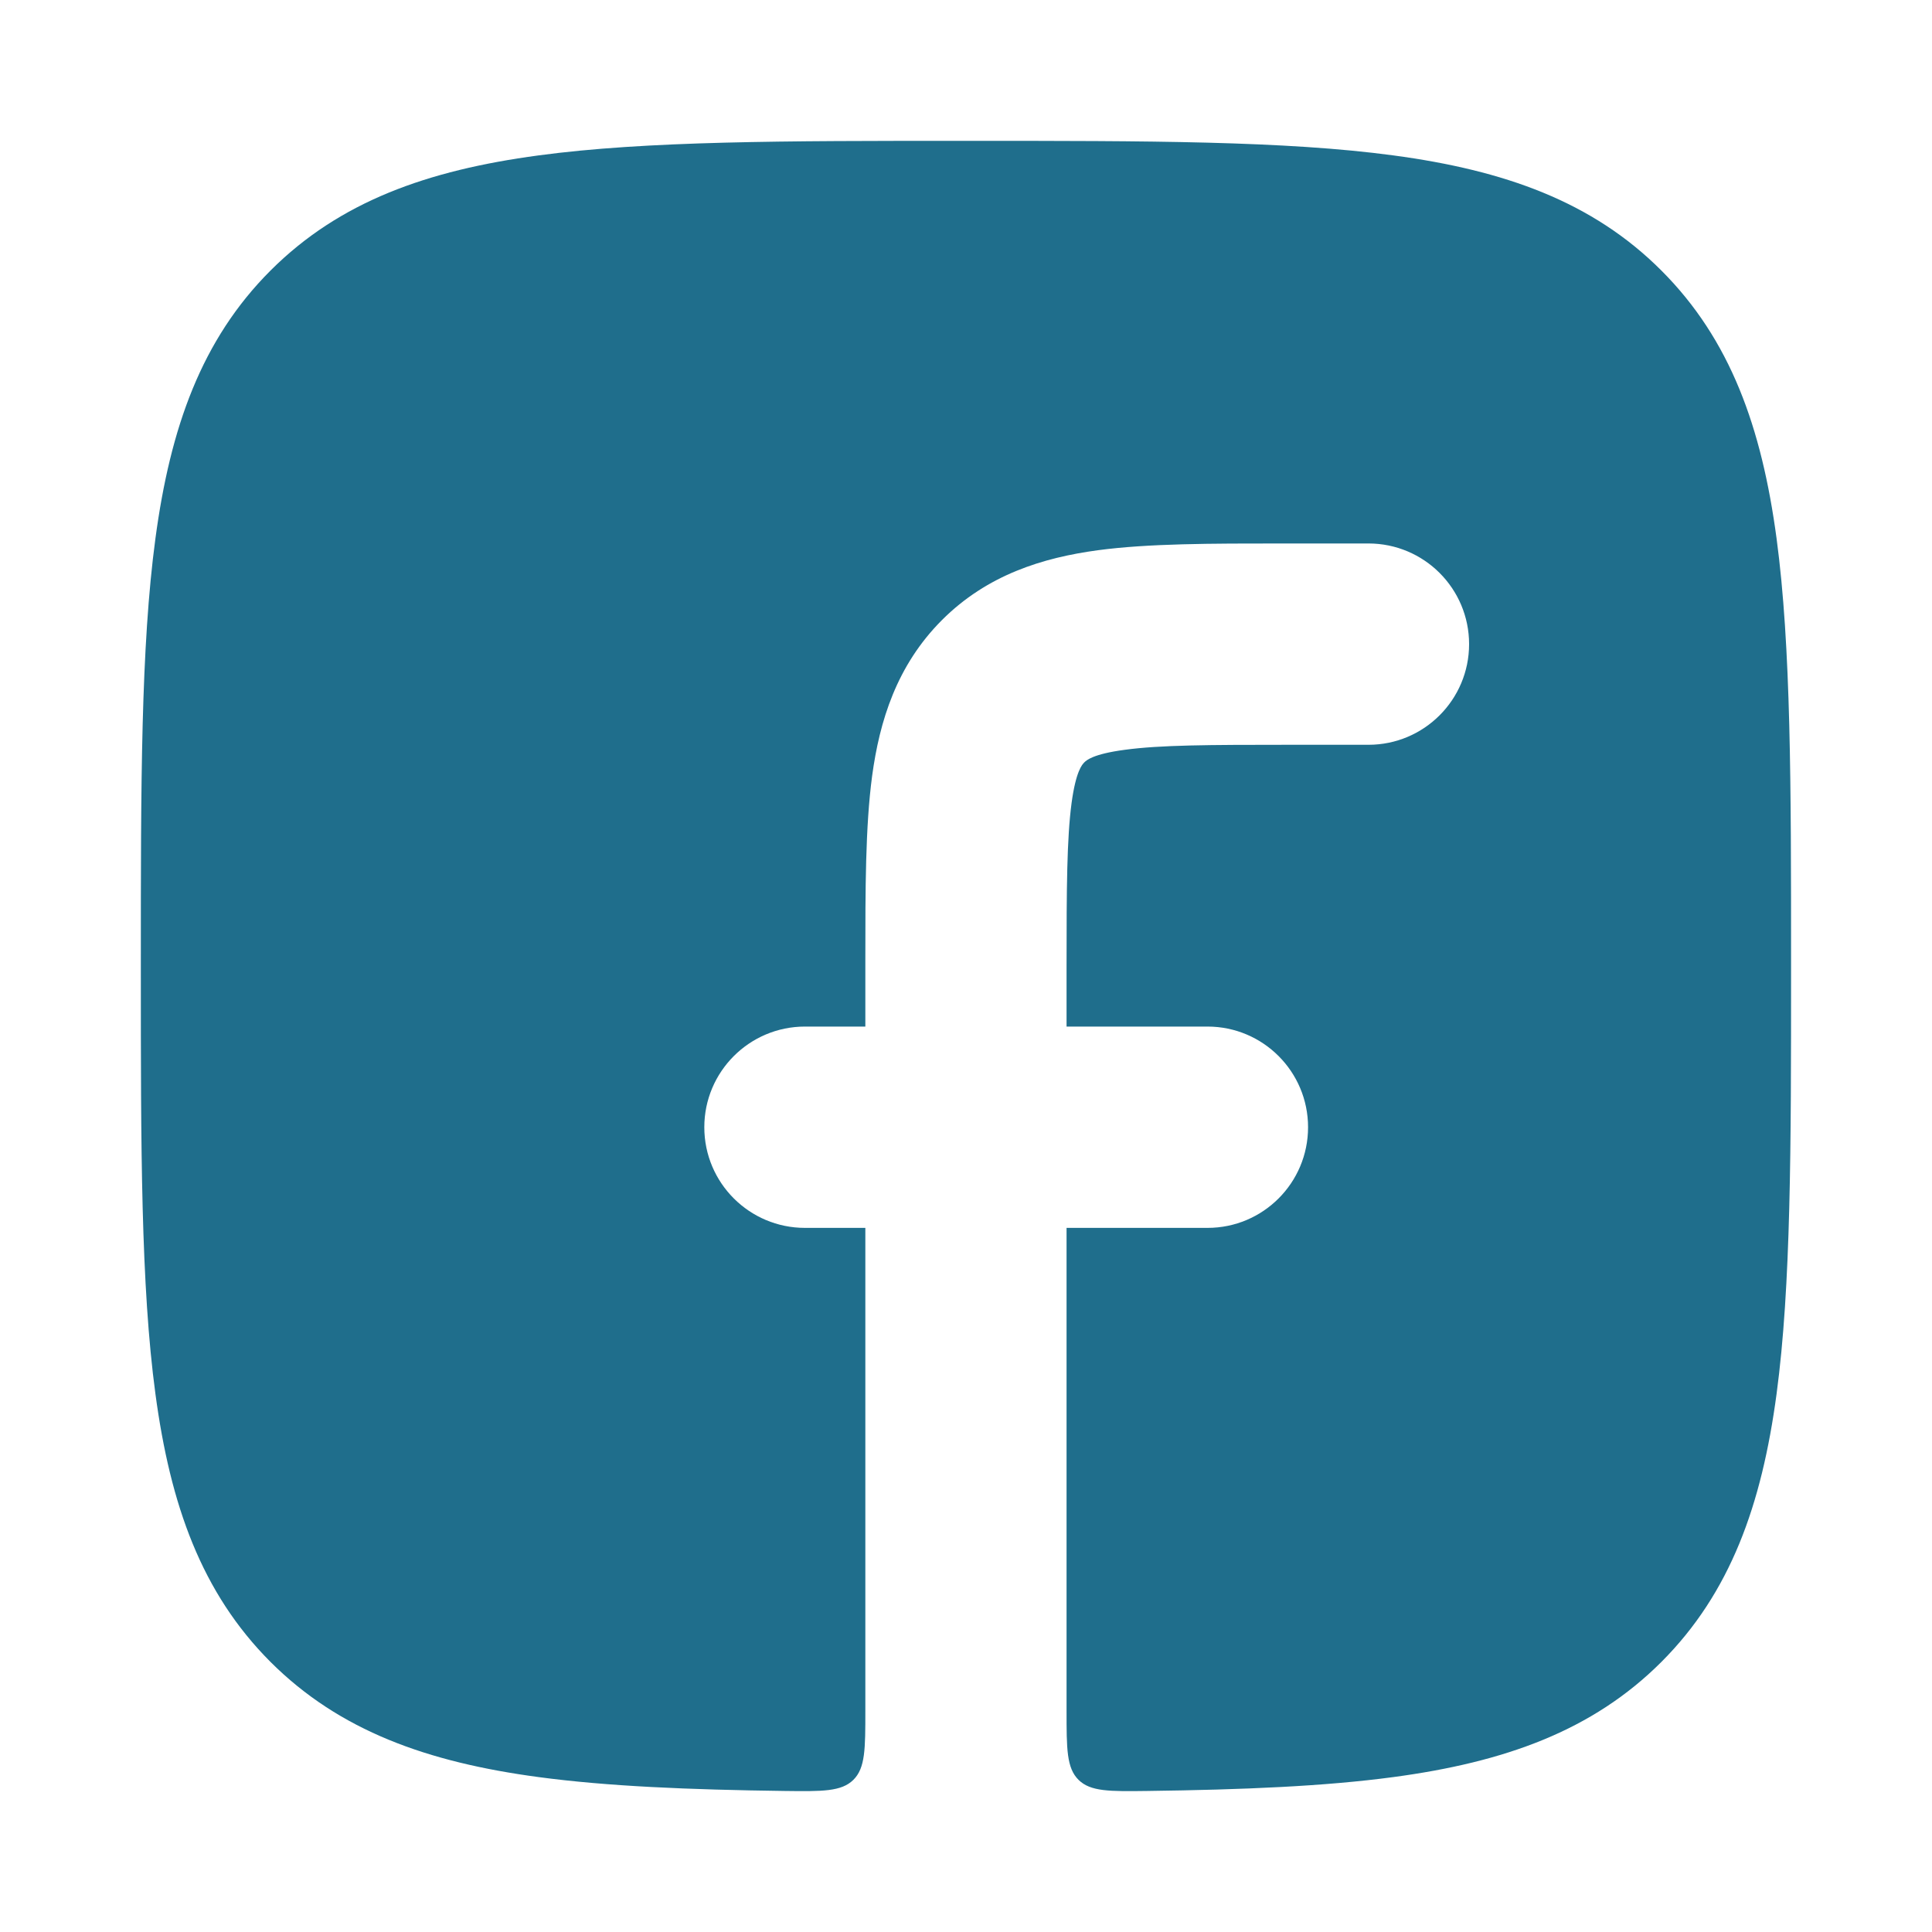 <svg xmlns="http://www.w3.org/2000/svg" width="20" height="20" viewBox="0 0 20 20" fill="none">
<path d="M13.268 5.626C12.538 5.626 11.889 5.626 11.365 5.696C10.796 5.773 10.221 5.949 9.751 6.419C9.281 6.89 9.105 7.465 9.028 8.034C8.958 8.558 8.958 9.207 8.958 9.937V10.627H8.333C7.758 10.627 7.291 11.094 7.291 11.669C7.291 12.245 7.758 12.711 8.333 12.711H8.958V17.709C8.958 18.105 8.958 18.302 8.834 18.425C8.71 18.547 8.514 18.545 8.122 18.54C7.131 18.527 6.288 18.492 5.573 18.396C4.426 18.242 3.516 17.919 2.8 17.204C2.085 16.488 1.763 15.578 1.609 14.43C1.458 13.31 1.458 11.876 1.458 10.05V9.955C1.458 8.129 1.458 6.694 1.609 5.574C1.763 4.427 2.085 3.516 2.8 2.801C3.516 2.085 4.426 1.763 5.573 1.609C6.693 1.458 8.126 1.458 9.952 1.458H10.047C11.873 1.458 13.307 1.458 14.426 1.609C15.573 1.763 16.484 2.085 17.199 2.801C17.914 3.516 18.237 4.427 18.391 5.574C18.541 6.694 18.541 8.129 18.541 9.955V10.05C18.541 11.876 18.541 13.31 18.391 14.43C18.237 15.578 17.914 16.488 17.199 17.204C16.484 17.919 15.573 18.242 14.426 18.396C13.712 18.492 12.869 18.527 11.877 18.54C11.485 18.545 11.289 18.547 11.165 18.425C11.041 18.302 11.041 18.105 11.041 17.709V12.711H12.5C13.075 12.711 13.541 12.245 13.541 11.669C13.541 11.094 13.075 10.627 12.5 10.627H11.041V10.002C11.041 9.187 11.044 8.68 11.093 8.312C11.138 7.979 11.204 7.914 11.223 7.894L11.224 7.893L11.225 7.892C11.245 7.872 11.311 7.806 11.643 7.762C12.011 7.712 12.518 7.71 13.333 7.71H14.166C14.742 7.71 15.208 7.243 15.208 6.668C15.208 6.093 14.742 5.626 14.166 5.626H13.268Z" fill="#1f6e8c"/>
</svg>